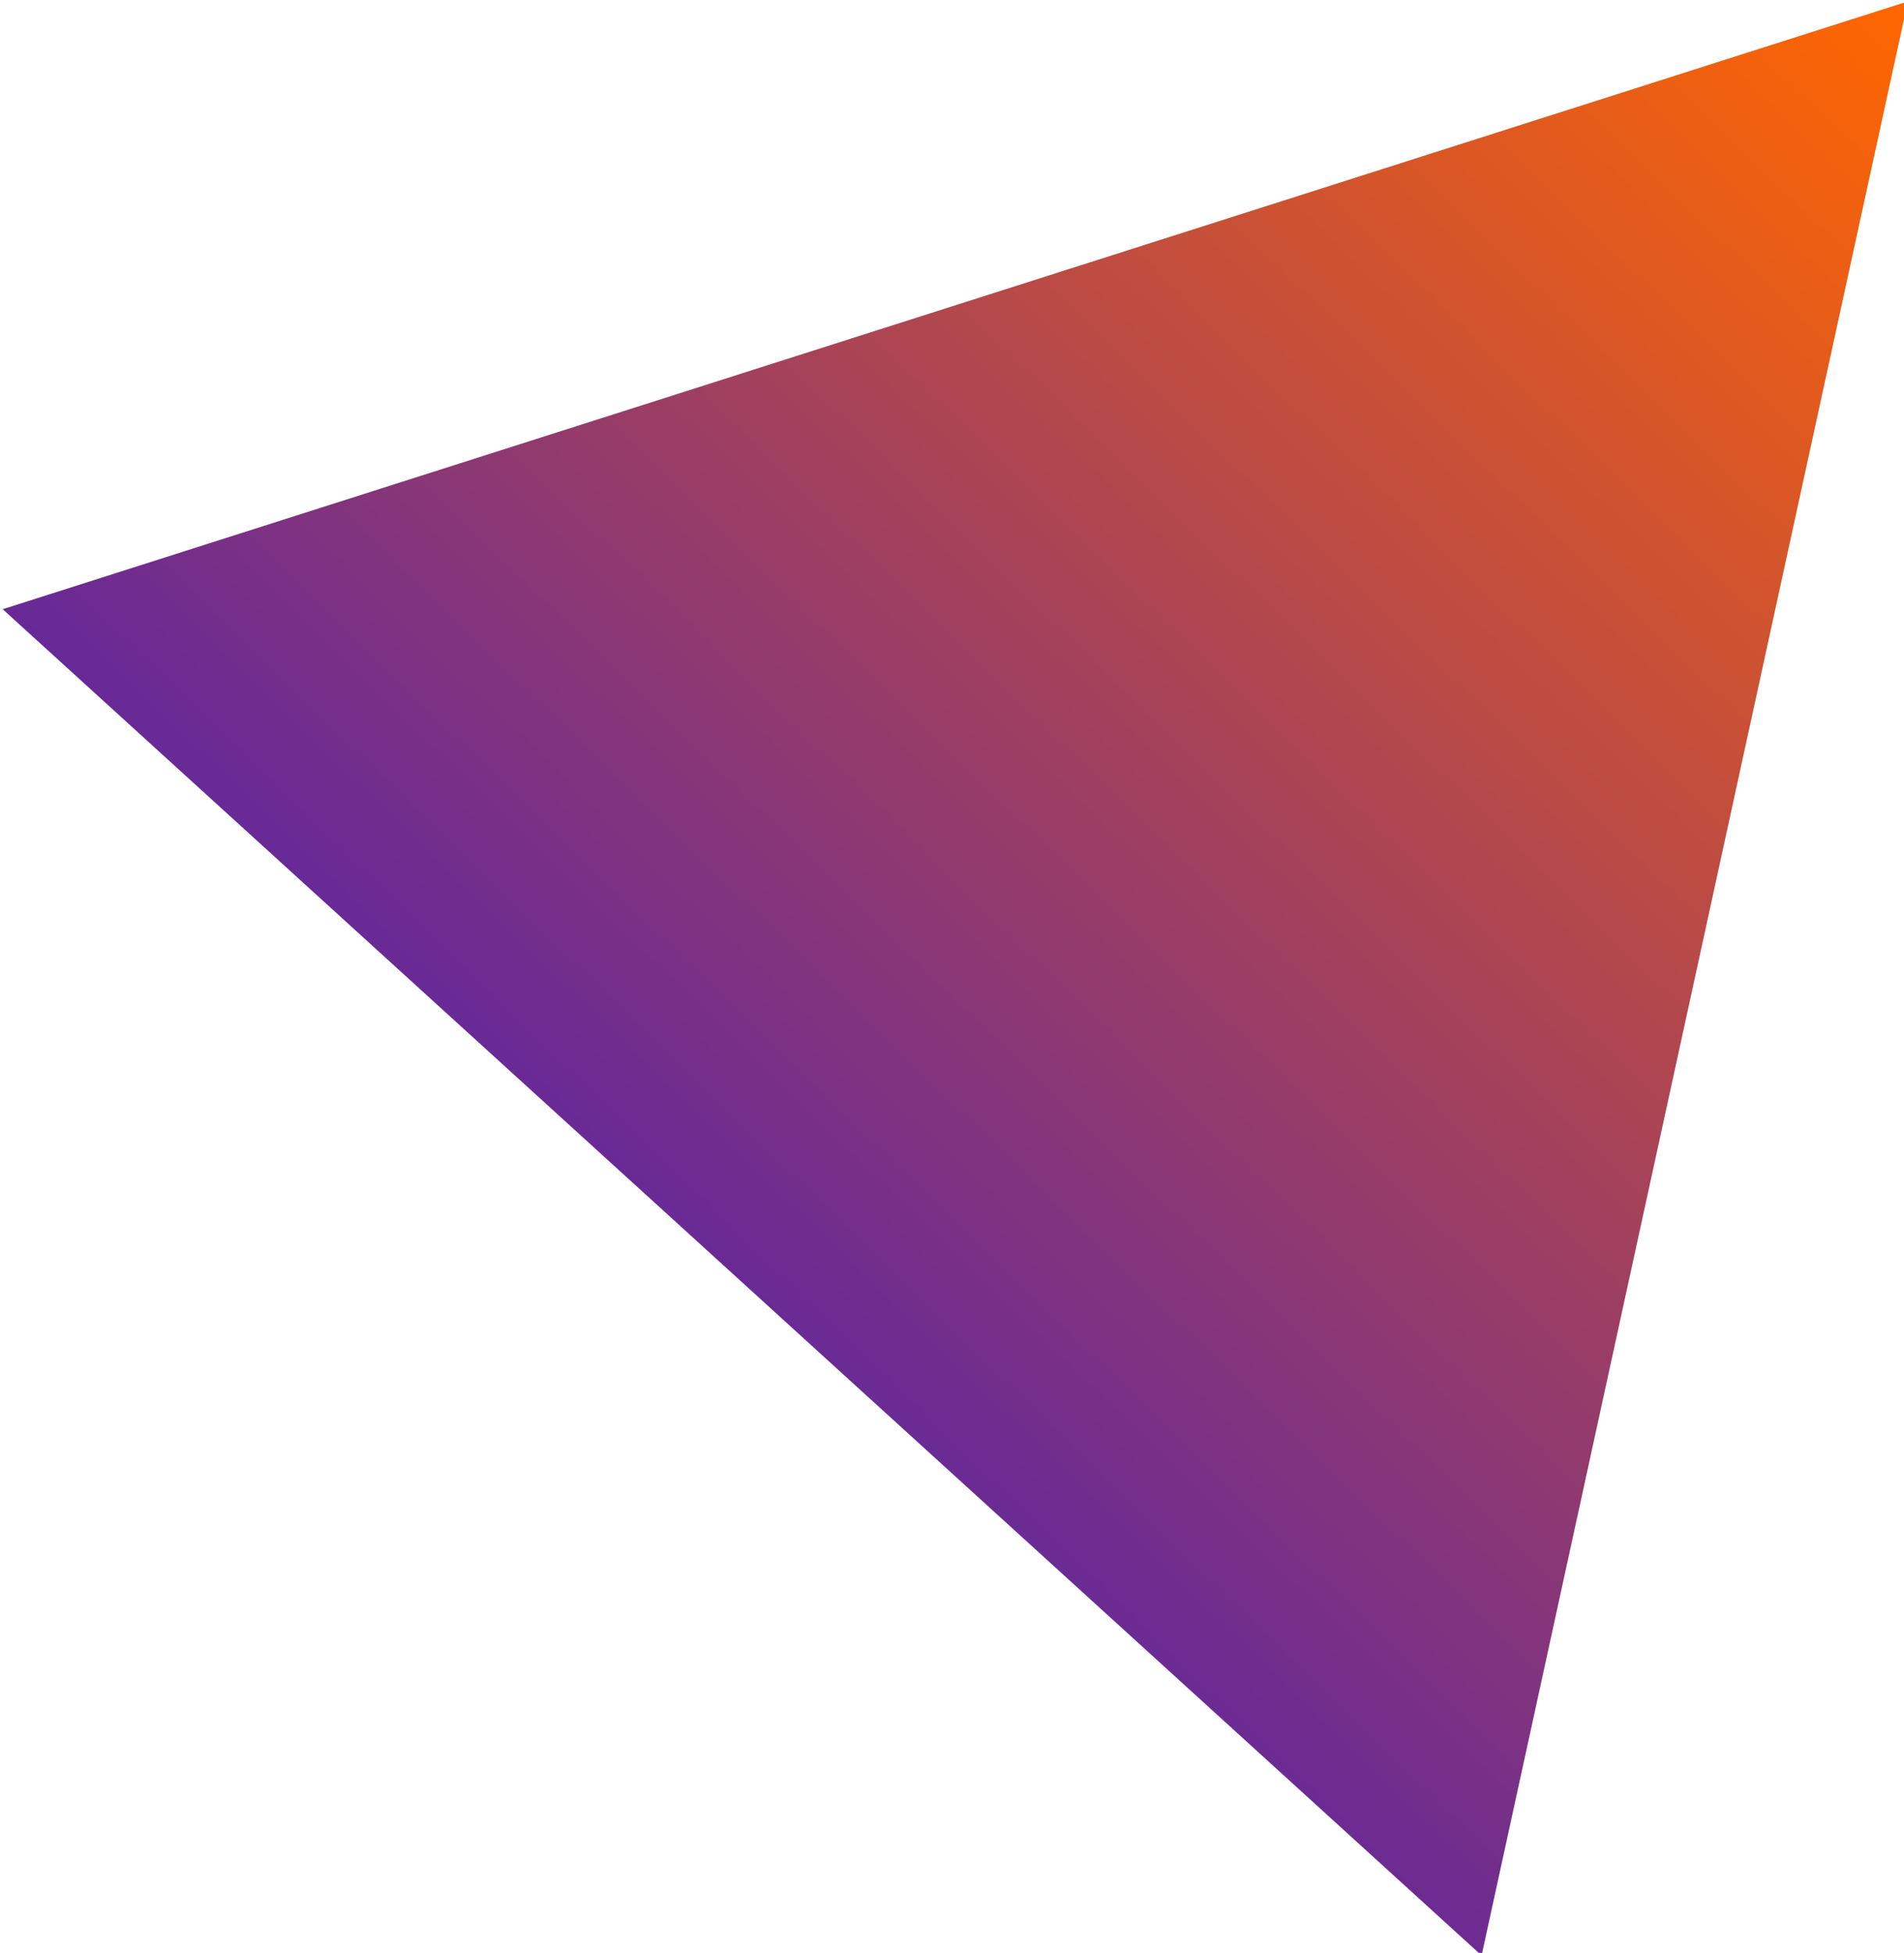 <?xml version="1.0" encoding="UTF-8" standalone="no"?>
<!-- Created with Inkscape (http://www.inkscape.org/) -->

<svg
   width="34.346mm"
   height="35.223mm"
   viewBox="0 0 34.346 35.223"
   version="1.1"
   id="svg329"
   inkscape:version="1.2.2 (732a01da63, 2022-12-09)"
   sodipodi:docname="triangle3.svg"
   xmlns:inkscape="http://www.inkscape.org/namespaces/inkscape"
   xmlns:sodipodi="http://sodipodi.sourceforge.net/DTD/sodipodi-0.dtd"
   xmlns:xlink="http://www.w3.org/1999/xlink"
   xmlns="http://www.w3.org/2000/svg"
   xmlns:svg="http://www.w3.org/2000/svg">
  <sodipodi:namedview
     id="namedview331"
     pagecolor="#ffffff"
     bordercolor="#000000"
     borderopacity="0.25"
     inkscape:showpageshadow="2"
     inkscape:pageopacity="0.0"
     inkscape:pagecheckerboard="0"
     inkscape:deskcolor="#d1d1d1"
     inkscape:document-units="mm"
     showgrid="false"
     inkscape:zoom="0.46769781"
     inkscape:cx="-47.03892"
     inkscape:cy="269.40472"
     inkscape:window-width="1366"
     inkscape:window-height="705"
     inkscape:window-x="-8"
     inkscape:window-y="-8"
     inkscape:window-maximized="1"
     inkscape:current-layer="layer1" />
  <defs
     id="defs326">
    <linearGradient
       inkscape:collect="always"
       id="linearGradient391">
      <stop
         style="stop-color:#ff6600;stop-opacity:1;"
         offset="0"
         id="stop387" />
      <stop
         style="stop-color:#0000ff;stop-opacity:1"
         offset="1"
         id="stop389" />
    </linearGradient>
    <linearGradient
       inkscape:collect="always"
       xlink:href="#linearGradient391"
       id="linearGradient393"
       x1="170.846"
       y1="59.966"
       x2="114.274"
       y2="118.234"
       gradientUnits="userSpaceOnUse" />
  </defs>
  <g
     inkscape:label="Calque 1"
     inkscape:groupmode="layer"
     id="layer1"
     transform="translate(-117.669,-77.711)">
    <path
       sodipodi:type="star"
       style="fill:url(#linearGradient393);fill-opacity:1;stroke-width:0.265"
       id="path385"
       inkscape:flatsided="true"
       sodipodi:sides="3"
       sodipodi:cx="148.78287"
       sodipodi:cy="82.594284"
       sodipodi:r1="31.846247"
       sodipodi:r2="15.923123"
       sodipodi:arg1="-2.9267773"
       sodipodi:arg2="-1.8795797"
       inkscape:rounded="0"
       inkscape:randomized="0"
       d="m 117.669,75.806 52.55,-16.763 -11.758,53.892 z"
       inkscape:transform-center-x="3.1627439"
       inkscape:transform-center-y="2.2184711"
       transform="matrix(0.654,0,0,0.654,40.762,39.122)" />
  </g>
</svg>
